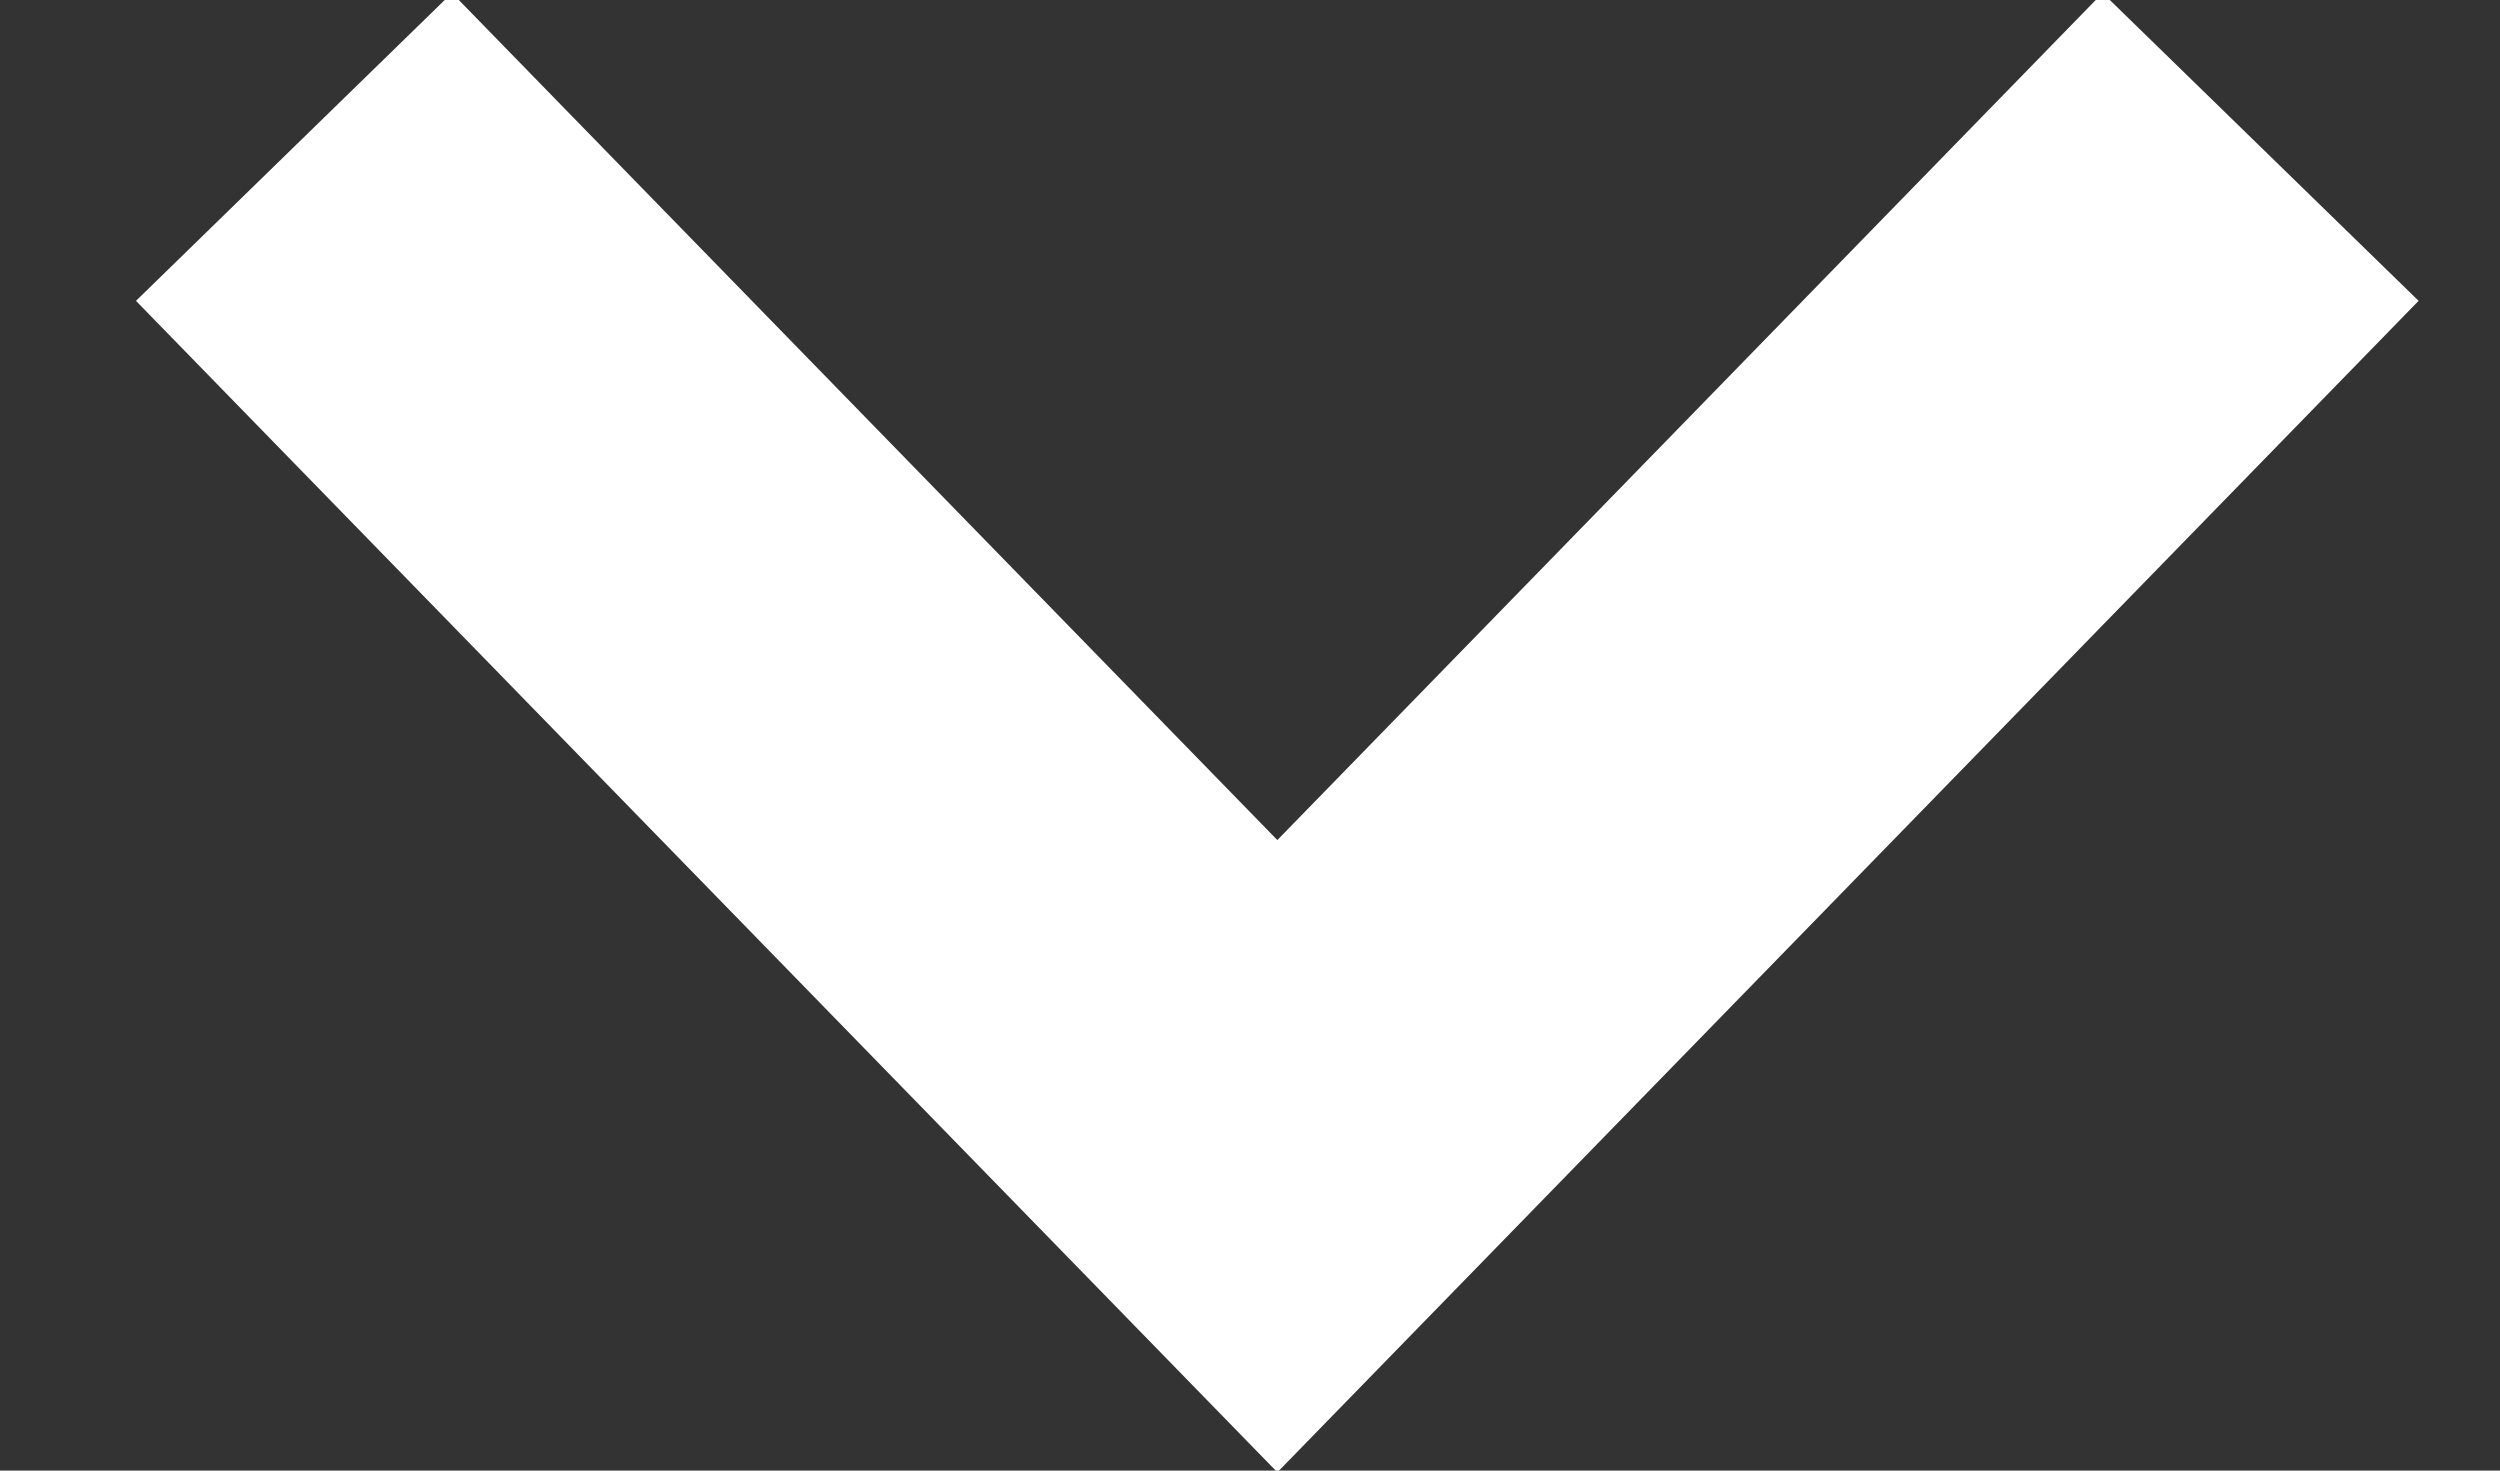 <?xml version="1.0" encoding="UTF-8"?>
<svg width="17px" height="10px" viewBox="0 0 17 10" version="1.1" xmlns="http://www.w3.org/2000/svg" xmlns:xlink="http://www.w3.org/1999/xlink">
    <rect x="0" y="0" width="17" height="10" fill="#333333" stroke="none"/>
    <!-- Generator: Sketch 52.5 (67469) - http://www.bohemiancoding.com/sketch -->
    <title>Stroke 1</title>
    <desc>Created with Sketch.</desc>
    <g id="Page-1" stroke="none" stroke-width="1" fill="none" fill-rule="evenodd">
        <g id="mobile-home" transform="translate(-317, -34594)" stroke="#FFFFFF" stroke-width="3">
            <g id="Group-38" transform="translate(21, 34568)">
                <polyline id="Stroke-1" transform="translate(304.686, 30.431) rotate(-180) translate(-304.686, -30.431) " points="311.373 33.863 304.686 27 298 33.863"></polyline>
            </g>
        </g>
    </g>
</svg>